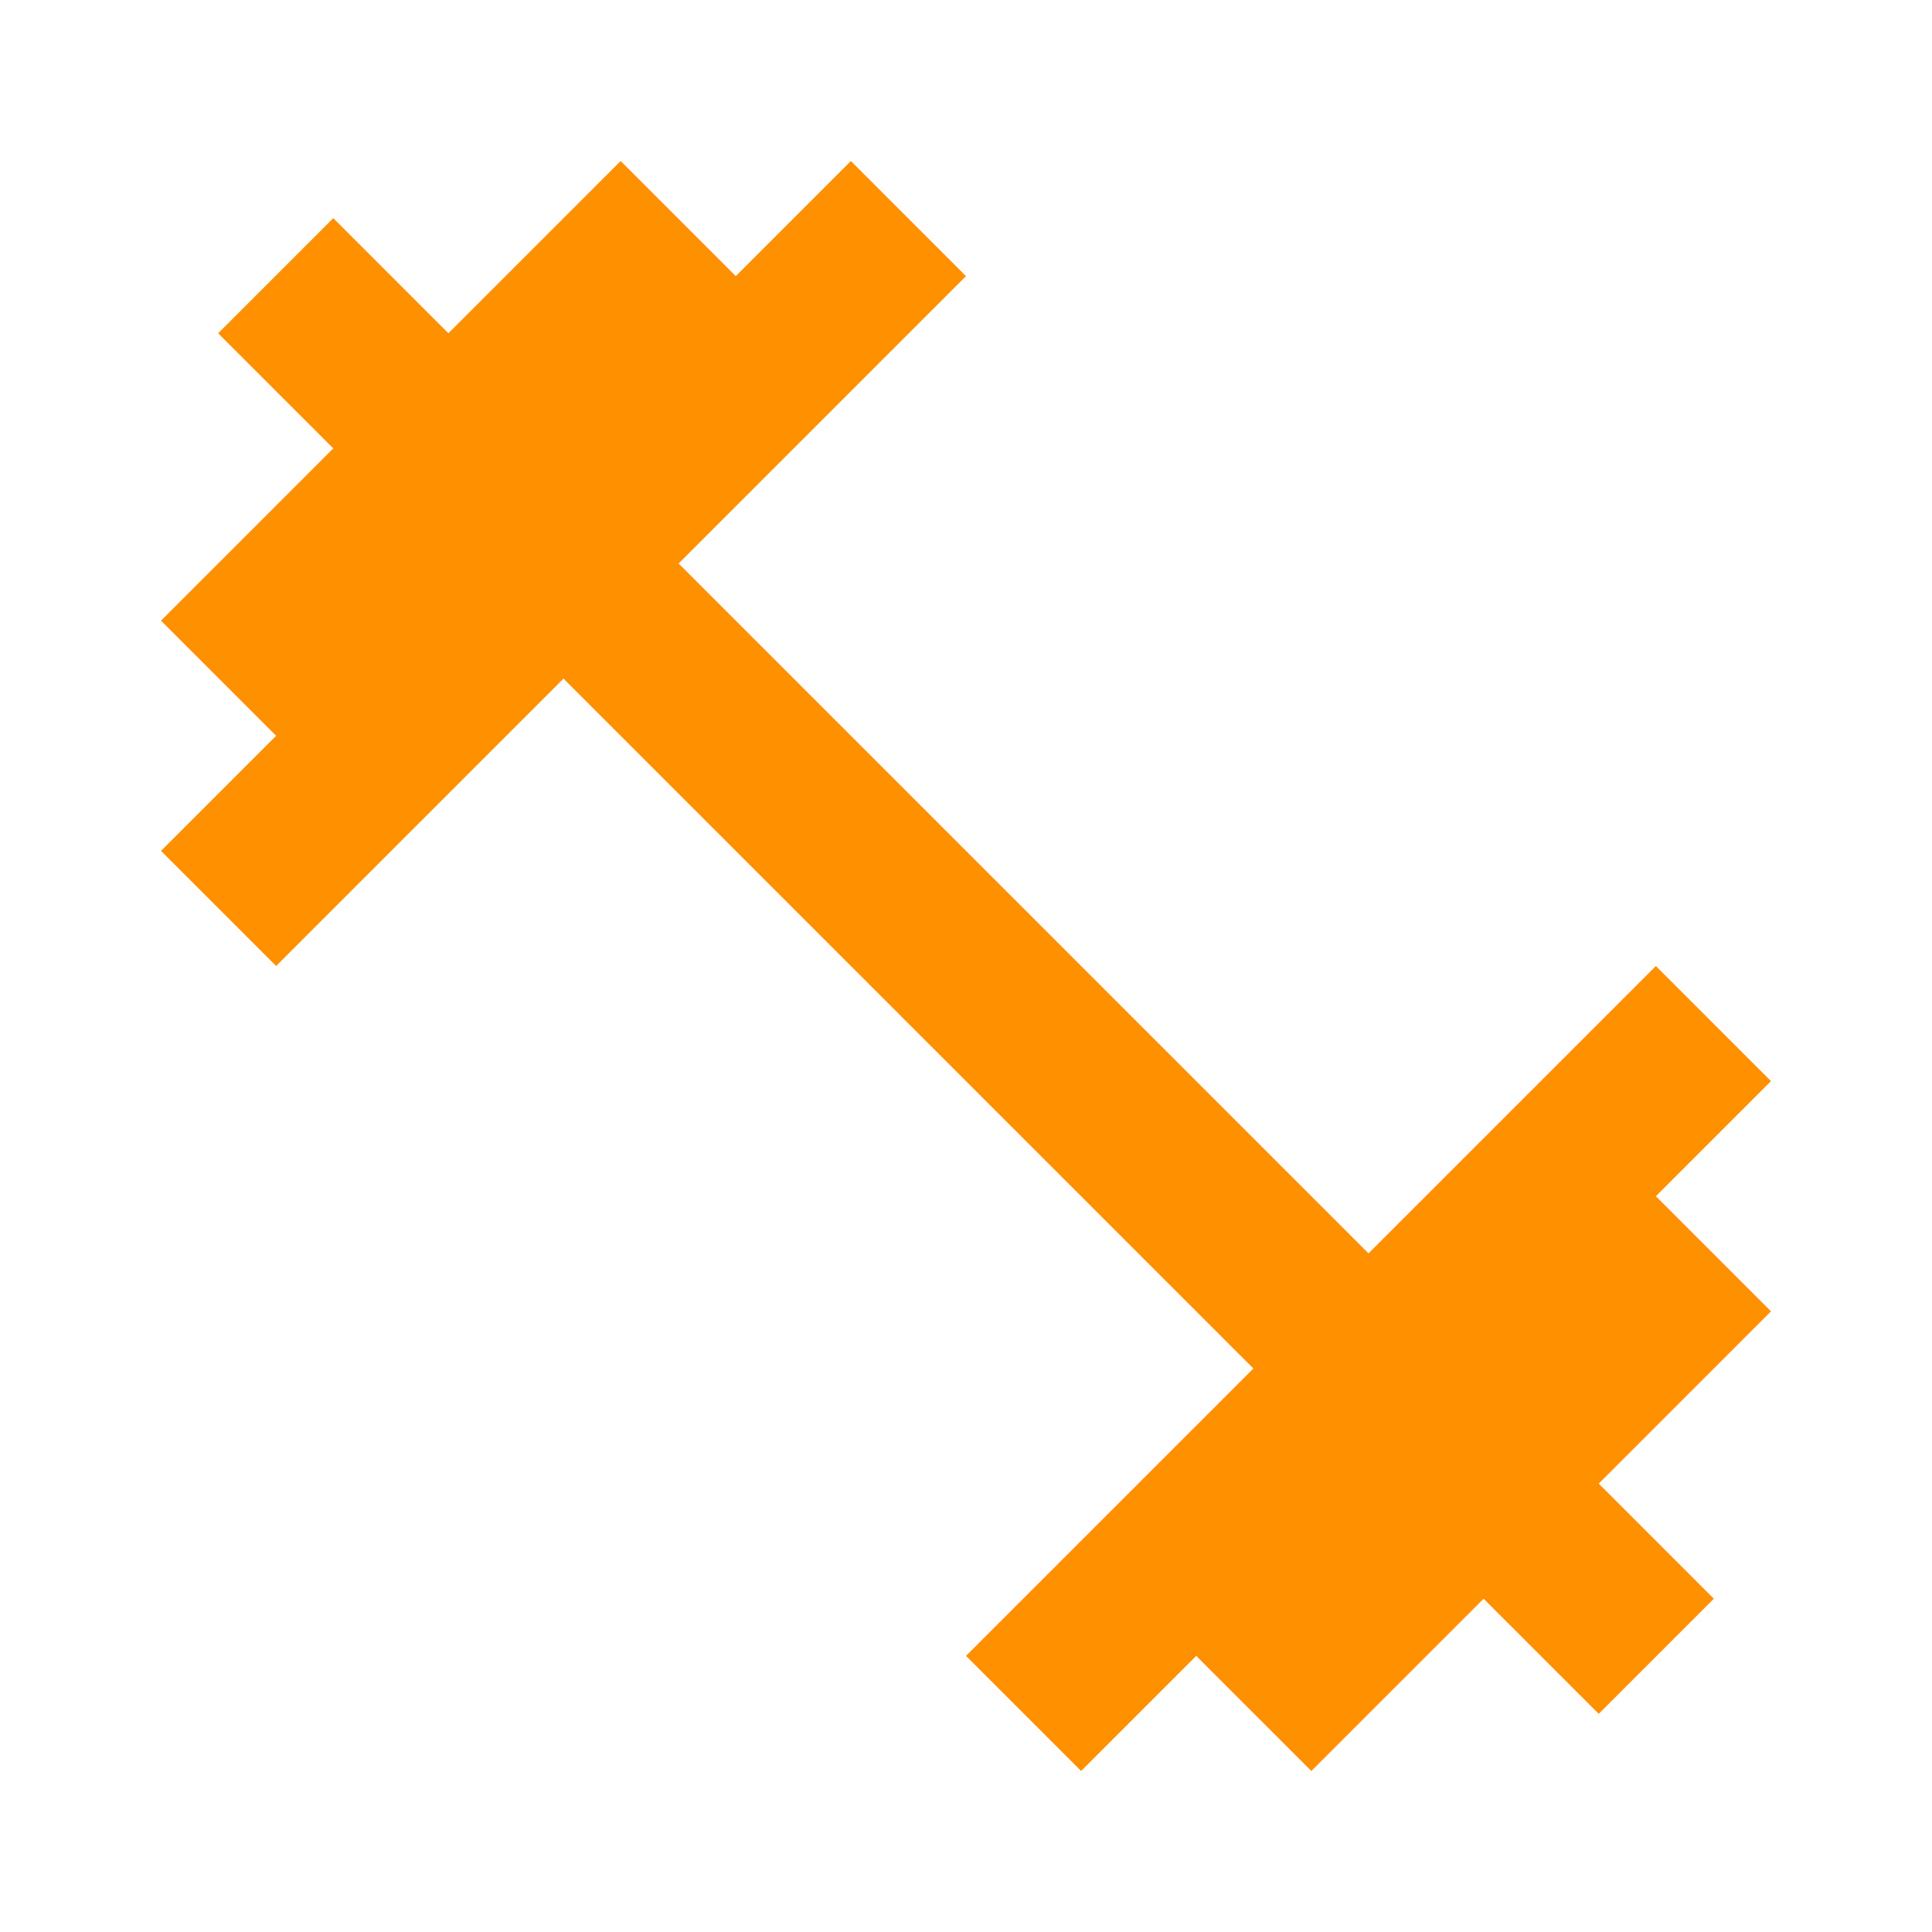 <svg id="fitness_center-black-18dp" xmlns="http://www.w3.org/2000/svg" width="24" height="24" viewBox="0 0 24 24">
  <path id="Tracé_2140" data-name="Tracé 2140" d="M0,0H24V24H0Z" fill="none"/>
  <path id="Tracé_2141" data-name="Tracé 2141" d="M20.57,14.86,22,13.43,20.57,12,17,15.57,8.43,7,12,3.43,10.57,2,9.14,3.43,7.71,2,5.57,4.14,4.14,2.71,2.71,4.14,4.14,5.57,2,7.71,3.43,9.14,2,10.57,3.43,12,7,8.43,15.57,17,12,20.57,13.43,22l1.43-1.43L16.29,22l2.14-2.14,1.43,1.43,1.43-1.43-1.43-1.43L22,16.29Z" fill="#ff9000"/>
</svg>
